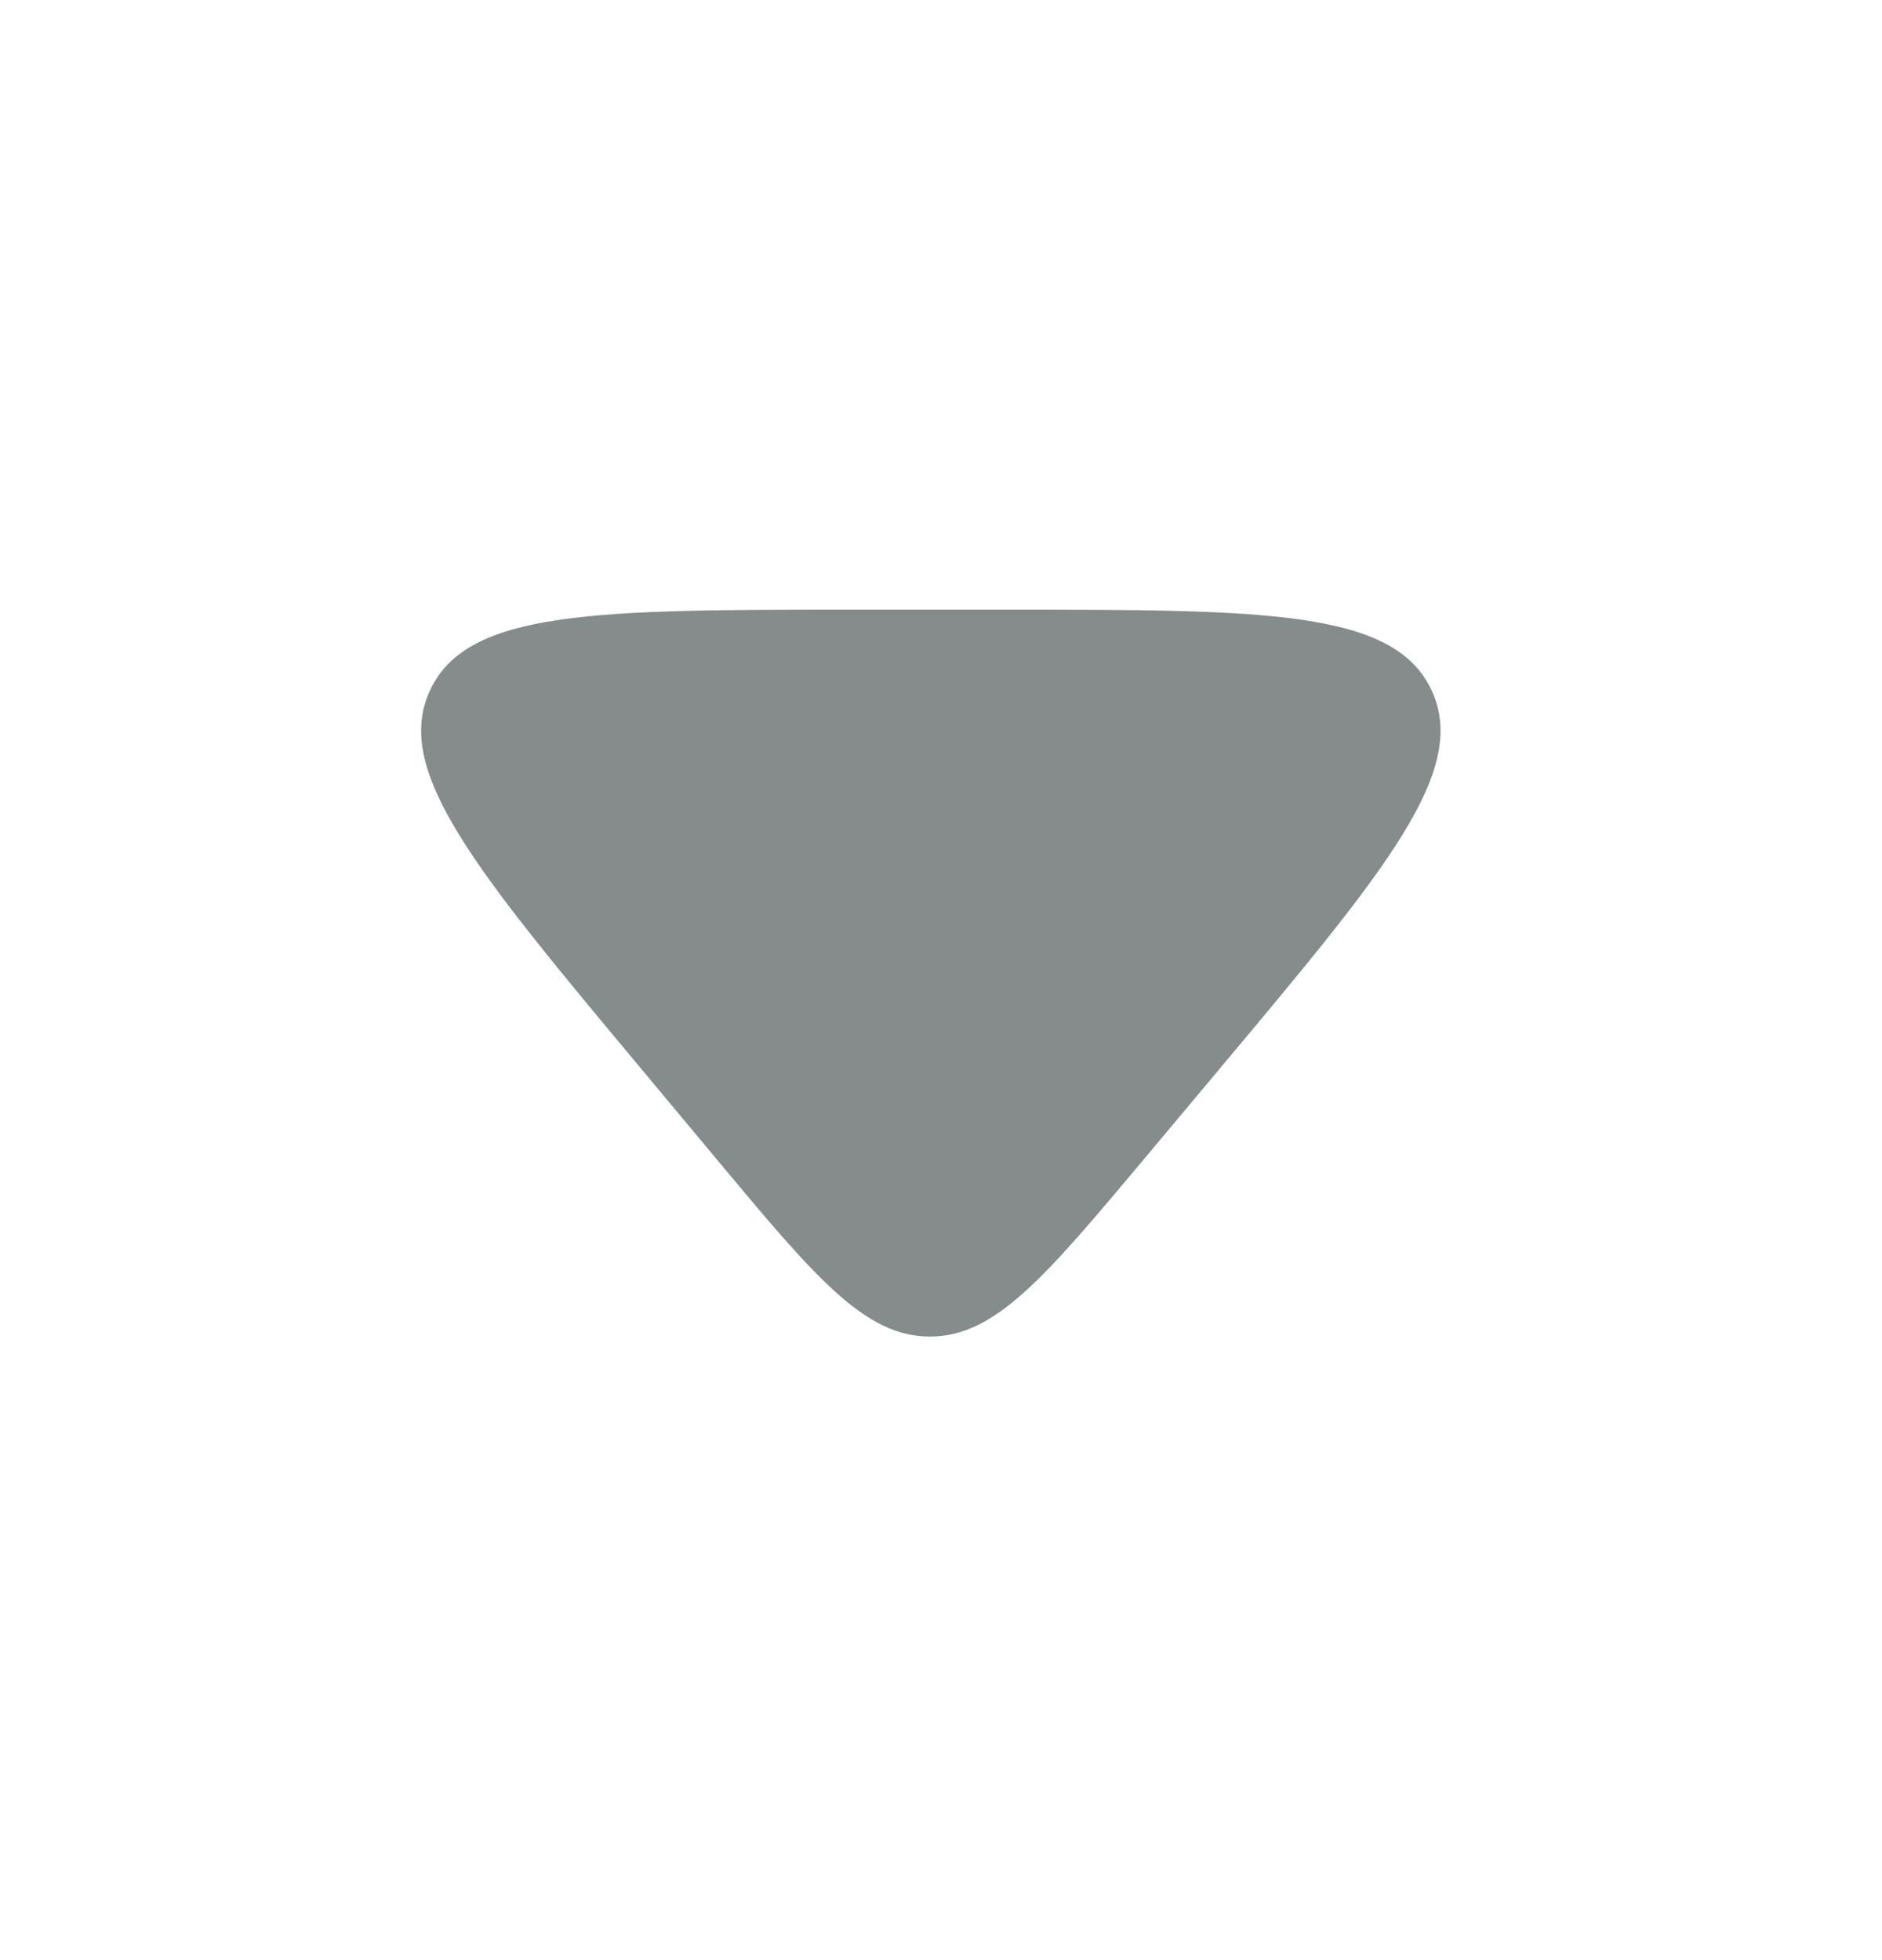 <svg width="24" height="25" viewBox="0 0 24 25" fill="none" xmlns="http://www.w3.org/2000/svg">
<path d="M12.826 7.776H10.904C7.611 7.776 5.965 7.776 5.485 8.802C5.005 9.828 6.059 11.093 8.168 13.621L9.127 14.771C10.392 16.288 11.025 17.047 11.858 17.047C12.691 17.048 13.325 16.291 14.594 14.777L15.557 13.627C17.676 11.097 18.736 9.832 18.256 8.804C17.776 7.776 16.126 7.776 12.826 7.776Z" fill="#868B8B"/>
</svg>
